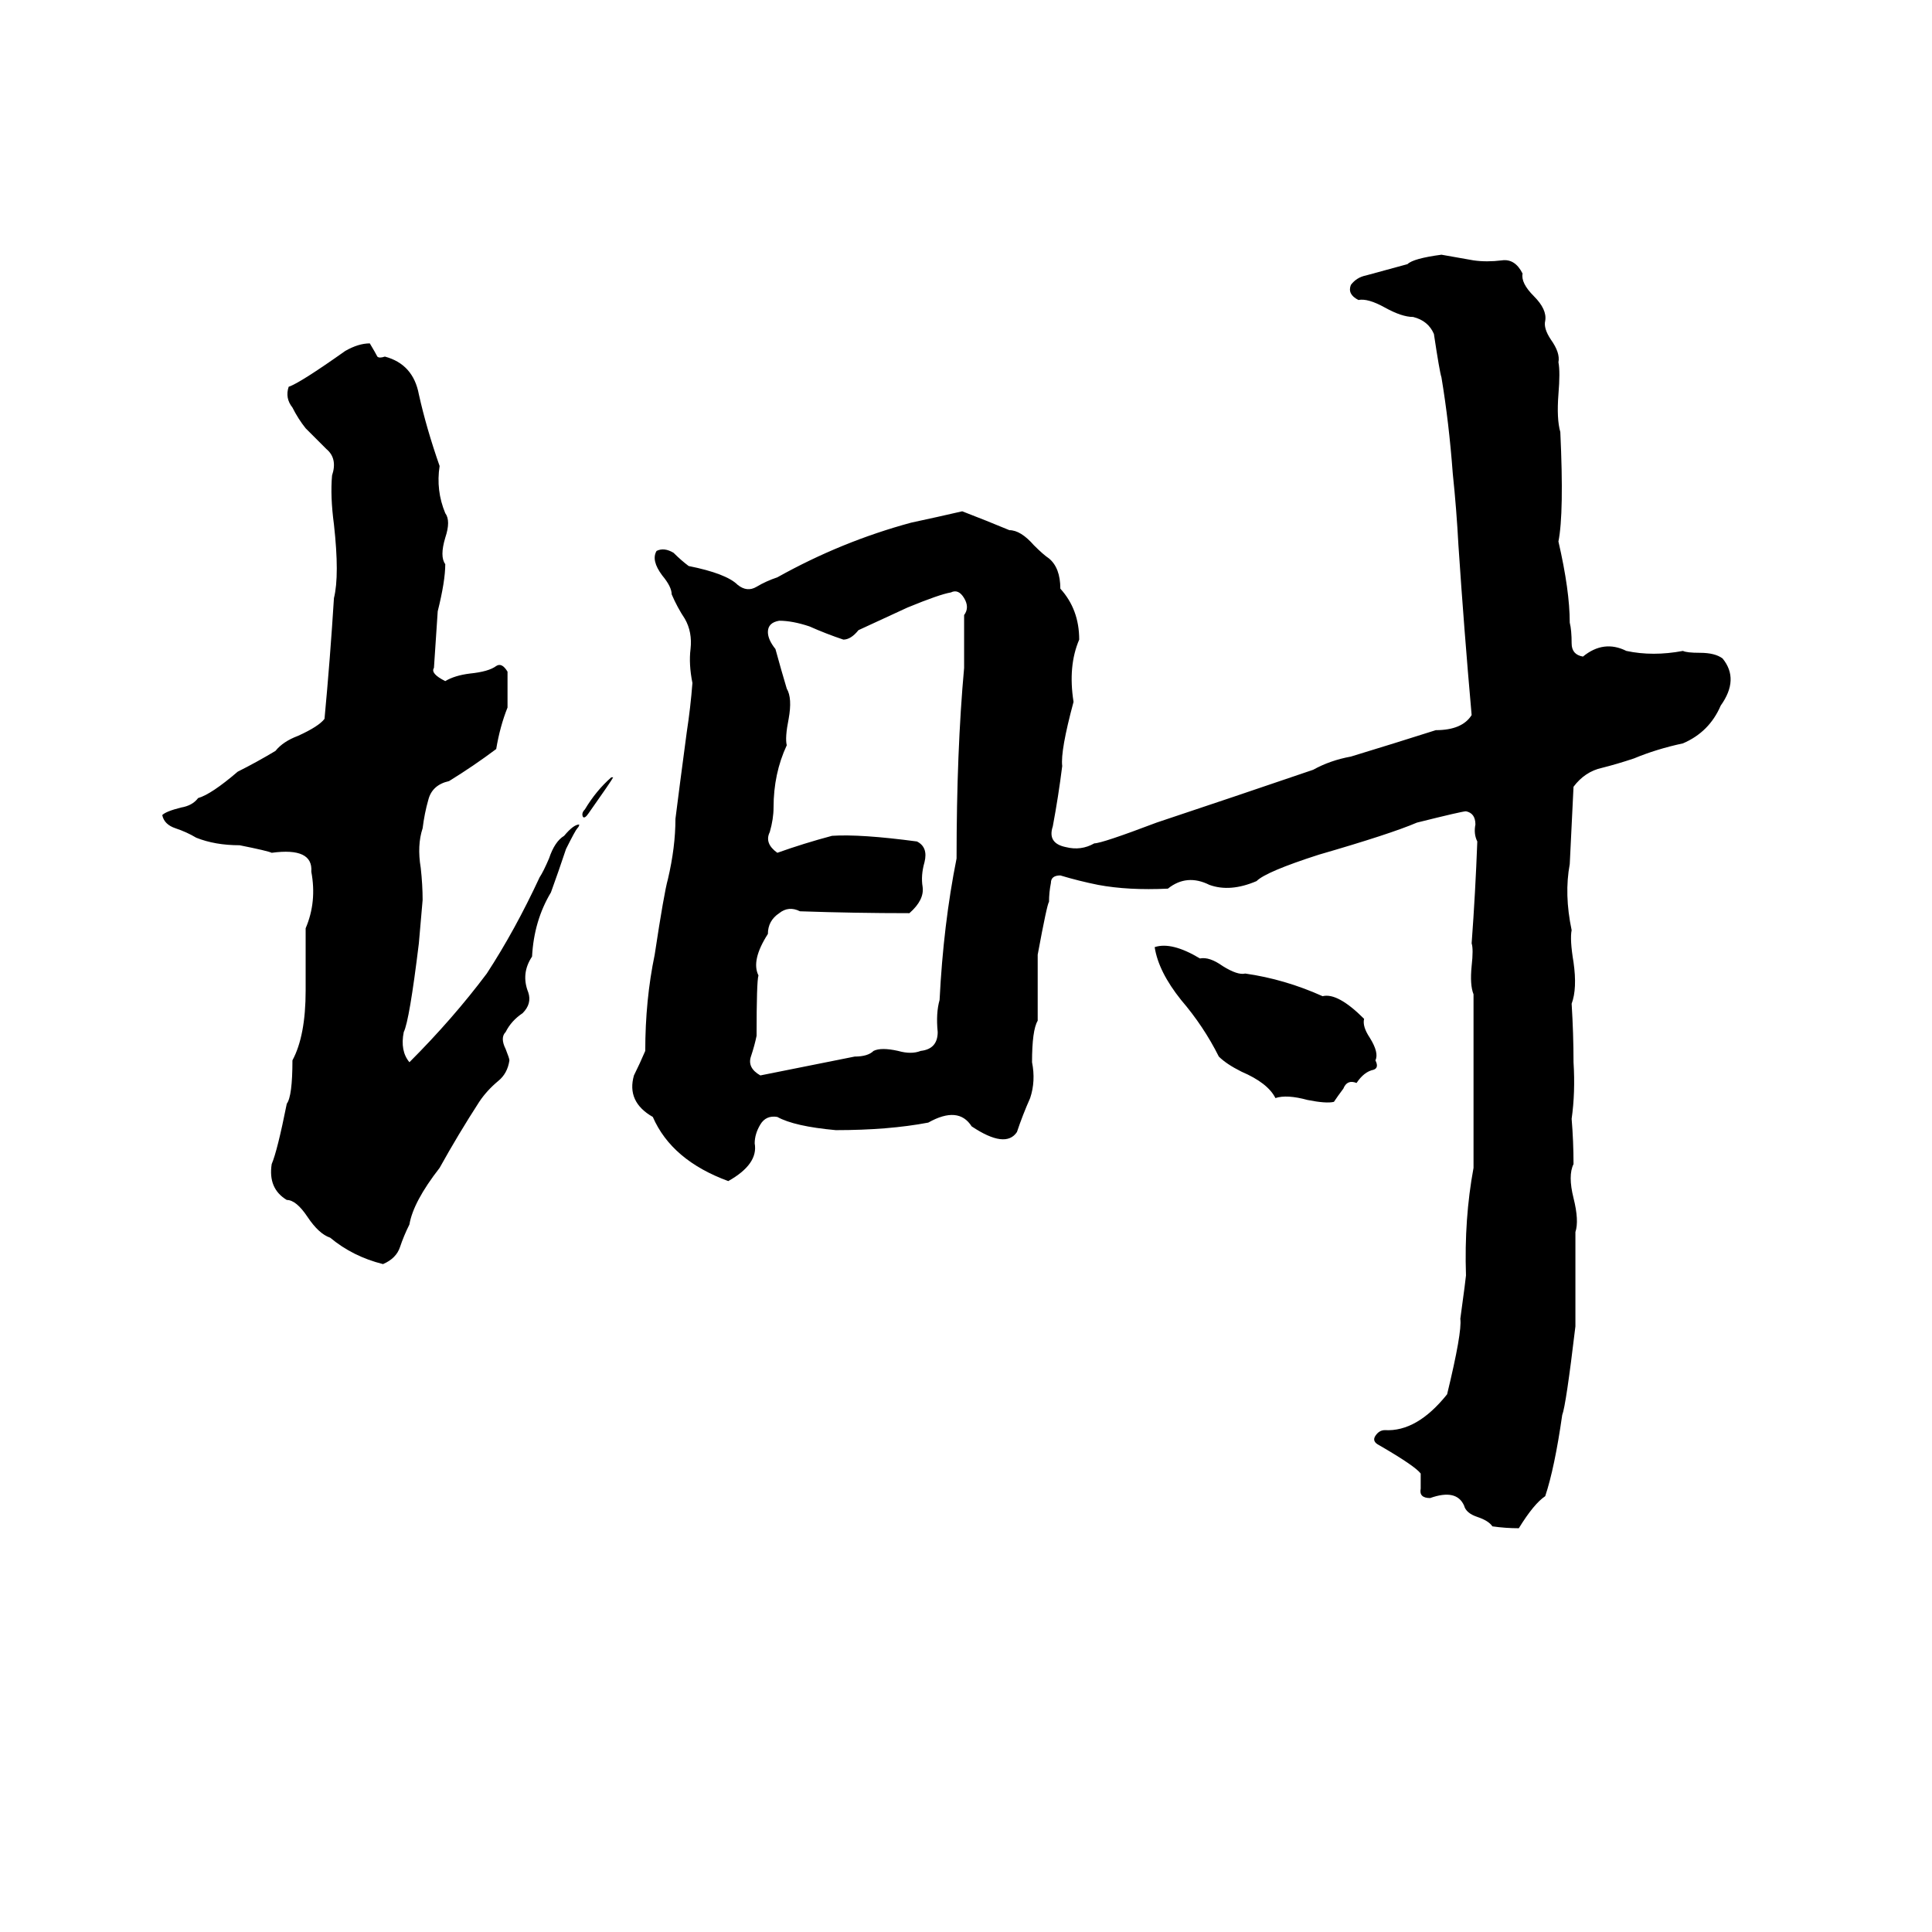 <svg xmlns="http://www.w3.org/2000/svg" viewBox="0 -800 1024 1024">
	<path fill="#000000" d="M764 -665L781 -662Q788 -661 796 -662Q803 -663 807 -655Q806 -650 813 -643Q820 -636 819 -630Q818 -626 822 -620Q827 -613 826 -608Q827 -603 826 -591Q825 -578 827 -571Q829 -528 826 -513Q832 -487 832 -470Q833 -466 833 -459Q833 -453 839 -452Q850 -461 862 -455Q876 -452 892 -455Q894 -454 901 -454Q909 -454 913 -451Q922 -440 912 -426Q906 -412 892 -406Q878 -403 866 -398Q857 -395 849 -393Q840 -391 834 -383Q833 -362 832 -342Q829 -326 833 -307Q832 -302 834 -290Q836 -276 833 -268Q834 -252 834 -237Q835 -221 833 -207Q834 -195 834 -183Q831 -177 834 -165Q837 -153 835 -147Q835 -122 835 -97Q830 -55 828 -50Q824 -22 819 -7Q813 -3 805 10Q798 10 791 9Q789 6 783 4Q777 2 776 -2Q772 -11 758 -6Q752 -6 753 -11Q753 -16 753 -19Q750 -23 731 -34Q727 -36 729 -39Q731 -42 734 -42Q751 -41 767 -61Q775 -94 774 -101Q777 -123 777 -124Q776 -154 781 -181Q781 -227 781 -273Q779 -278 780 -288Q781 -297 780 -300Q782 -327 783 -354Q781 -358 782 -363Q782 -369 777 -370Q775 -370 751 -364Q737 -358 699 -347Q671 -338 666 -333Q652 -327 641 -331Q629 -337 619 -329Q598 -328 582 -331Q572 -333 562 -336Q557 -336 557 -332Q556 -327 556 -322Q555 -321 550 -294Q550 -276 550 -259Q547 -254 547 -237Q549 -227 546 -218Q542 -209 539 -200Q533 -191 515 -203Q508 -214 492 -205Q471 -201 443 -201Q421 -203 412 -208Q406 -209 403 -204Q400 -199 400 -194Q402 -183 386 -174Q356 -185 346 -208Q332 -216 336 -230Q339 -236 342 -243Q342 -270 347 -294Q352 -327 354 -334Q358 -351 358 -366Q360 -382 364 -412Q366 -425 367 -438Q365 -448 366 -456Q367 -465 363 -472Q359 -478 356 -485Q356 -489 351 -495Q345 -503 348 -508Q352 -510 357 -507Q361 -503 365 -500Q385 -496 391 -490Q396 -486 401 -489Q406 -492 412 -494Q446 -513 483 -523Q497 -526 510 -529Q523 -524 535 -519Q541 -519 548 -511Q553 -506 556 -504Q562 -499 562 -488Q572 -477 572 -461Q566 -447 569 -428Q562 -402 563 -394Q561 -378 558 -362Q555 -353 565 -351Q573 -349 580 -353Q584 -353 613 -364Q655 -378 696 -392Q705 -397 716 -399Q739 -406 761 -413Q775 -413 780 -421Q776 -466 773 -511Q772 -530 770 -549Q768 -576 764 -600Q763 -603 760 -623Q757 -630 749 -632Q743 -632 734 -637Q725 -642 720 -641Q714 -644 716 -649Q719 -653 724 -654Q735 -657 746 -660Q749 -663 764 -665ZM183 -614Q190 -618 196 -618Q199 -613 200 -611Q201 -610 204 -611Q219 -607 222 -591Q226 -573 233 -553Q231 -540 236 -528Q239 -524 236 -515Q233 -505 236 -501Q236 -492 232 -476Q231 -461 230 -446Q228 -443 236 -439Q241 -442 249 -443Q259 -444 263 -447Q266 -449 269 -444Q269 -434 269 -425Q265 -415 263 -403Q251 -394 238 -386Q229 -384 227 -376Q225 -369 224 -361Q221 -352 223 -340Q224 -331 224 -323Q223 -311 222 -300Q217 -259 214 -253Q212 -243 217 -237Q240 -260 258 -284Q273 -307 286 -335Q288 -338 291 -345Q294 -354 299 -357Q304 -363 307 -363Q307 -362 306 -361Q305 -360 300 -350Q296 -338 292 -327Q283 -312 282 -293Q276 -284 280 -274Q282 -268 277 -263Q271 -259 268 -253Q265 -250 268 -244Q270 -239 270 -238Q269 -231 264 -227Q258 -222 254 -216Q243 -199 233 -181Q219 -163 217 -151Q214 -145 212 -139Q210 -133 203 -130Q187 -134 175 -144Q169 -146 163 -155Q157 -164 152 -164Q142 -170 144 -183Q147 -190 152 -215Q155 -219 155 -238Q162 -251 162 -275Q162 -285 162 -295Q162 -301 162 -308Q168 -322 165 -338Q166 -351 144 -348Q142 -349 127 -352Q114 -352 104 -356Q99 -359 93 -361Q87 -363 86 -368Q88 -370 96 -372Q102 -373 105 -377Q112 -379 126 -391Q136 -396 146 -402Q150 -407 158 -410Q169 -415 172 -419Q175 -451 177 -483Q180 -495 177 -522Q175 -537 176 -548Q179 -557 173 -562Q167 -568 162 -573Q158 -578 155 -584Q151 -589 153 -595Q159 -597 183 -614ZM504 -486Q498 -485 481 -478Q468 -472 455 -466Q451 -461 447 -461Q438 -464 429 -468Q420 -471 413 -471Q407 -470 407 -465Q407 -461 411 -456Q414 -445 417 -435Q420 -430 418 -419Q416 -409 417 -405Q410 -390 410 -372Q410 -366 408 -359Q405 -353 412 -348Q426 -353 441 -357Q456 -358 486 -354Q492 -351 490 -343Q488 -336 489 -330Q490 -323 482 -316Q453 -316 424 -317Q418 -320 413 -316Q407 -312 407 -305Q398 -291 402 -283Q401 -280 401 -251Q400 -246 398 -240Q396 -234 403 -230Q428 -235 453 -240Q460 -240 463 -243Q467 -245 476 -243Q483 -241 488 -243Q497 -244 497 -253Q496 -263 498 -270Q500 -310 507 -345Q507 -402 511 -446Q511 -460 511 -474Q514 -478 511 -483Q508 -488 504 -486ZM324 -388H325Q324 -386 312 -369Q310 -366 309 -367Q308 -369 310 -371Q316 -381 324 -388ZM612 -298Q621 -301 636 -292Q641 -293 648 -288Q656 -283 660 -284Q681 -281 701 -272Q709 -274 723 -260Q722 -256 726 -250Q731 -242 729 -238Q731 -234 728 -233Q723 -232 719 -226Q714 -228 712 -223Q709 -219 707 -216Q703 -215 693 -217Q682 -220 676 -218Q672 -226 658 -232Q650 -236 646 -240Q638 -256 626 -270Q614 -285 612 -298Z"/>
</svg>